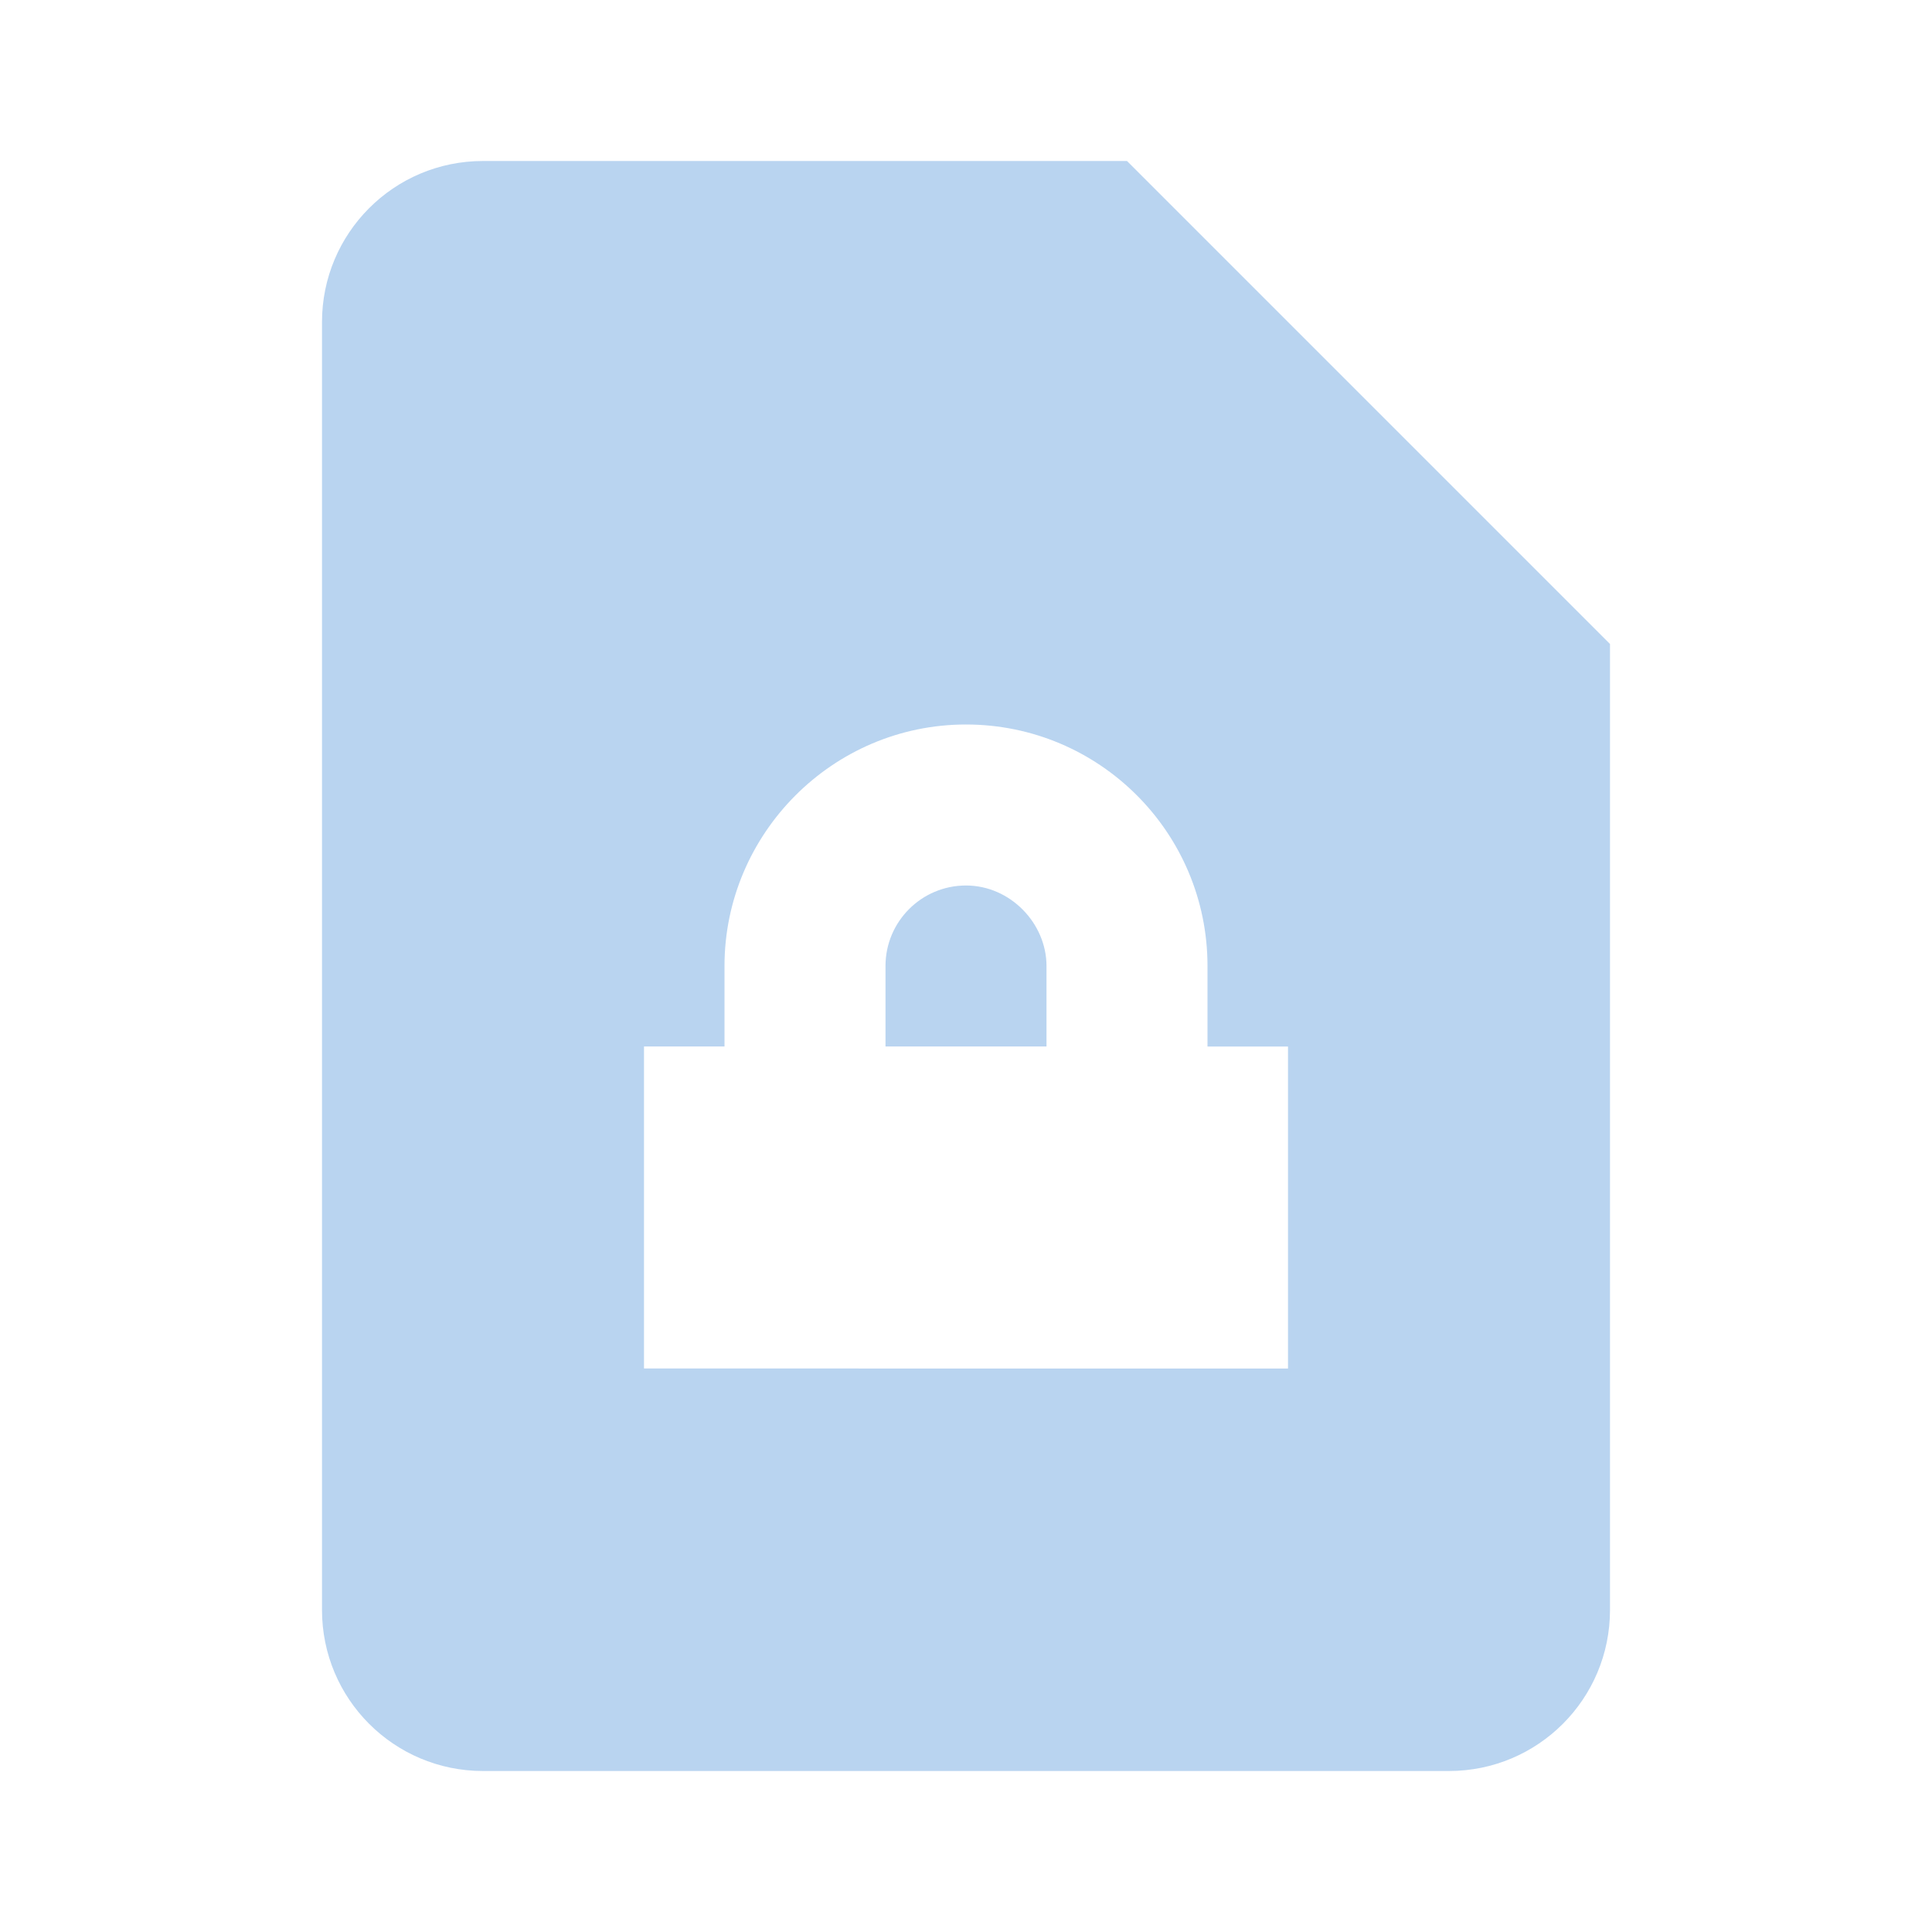 <?xml version="1.0" encoding="UTF-8" standalone="no"?>
<svg
   xmlns:dc="http://purl.org/dc/elements/1.1/"
   xmlns:cc="http://creativecommons.org/ns#"
   xmlns:rdf="http://www.w3.org/1999/02/22-rdf-syntax-ns#"
   xmlns:svg="http://www.w3.org/2000/svg"
   xmlns="http://www.w3.org/2000/svg"
   xmlns:sodipodi="http://sodipodi.sourceforge.net/DTD/sodipodi-0.dtd"
   xmlns:inkscape="http://www.inkscape.org/namespaces/inkscape"
   version="1.1"
   id="mdi-file-lock"
   width="24"
   height="24"
   viewBox="0 0 24 24"
   sodipodi:docname="view-financial-account-close.svg"
   inkscape:version="1.0.2 (e86c870879, 2021-01-15)">
  <defs
     id="defs7" />
  <sodipodi:namedview
     pagecolor="#ffffff"
     bordercolor="#666666"
     borderopacity="1"
     objecttolerance="10"
     gridtolerance="10"
     guidetolerance="10"
     inkscape:pageopacity="0"
     inkscape:pageshadow="2"
     inkscape:window-width="1908"
     inkscape:window-height="1031"
     id="namedview5"
     showgrid="false"
     inkscape:zoom="42"
     inkscape:cx="12"
     inkscape:cy="12"
     inkscape:window-x="8"
     inkscape:window-y="1109"
     inkscape:window-maximized="0"
     inkscape:current-layer="mdi-file-lock" />
  <path fill="#B9D4F0"
     d="M 6,2 C 4.89,2 4,2.9 4,4 v 16 c 0,1.105 0.895,2 2,2 h 12 c 1.105,0 2,-0.895 2,-2 V 8 L 14,2 H 6 m 6,7 c 1.657,0 3,1.343 3,3 v 1 h 1 v 4 H 8 v -4 h 1 v -1 c 0,-1.64 1.34,-3 3,-3 m 0,2 c -0.552,0 -1,0.448 -1,1 v 1 h 2 v -1 c 0,-0.53 -0.45,-1 -1,-1 z"
     id="path2"
     sodipodi:nodetypes="csssssccccsccccccscssccss" />
</svg>
